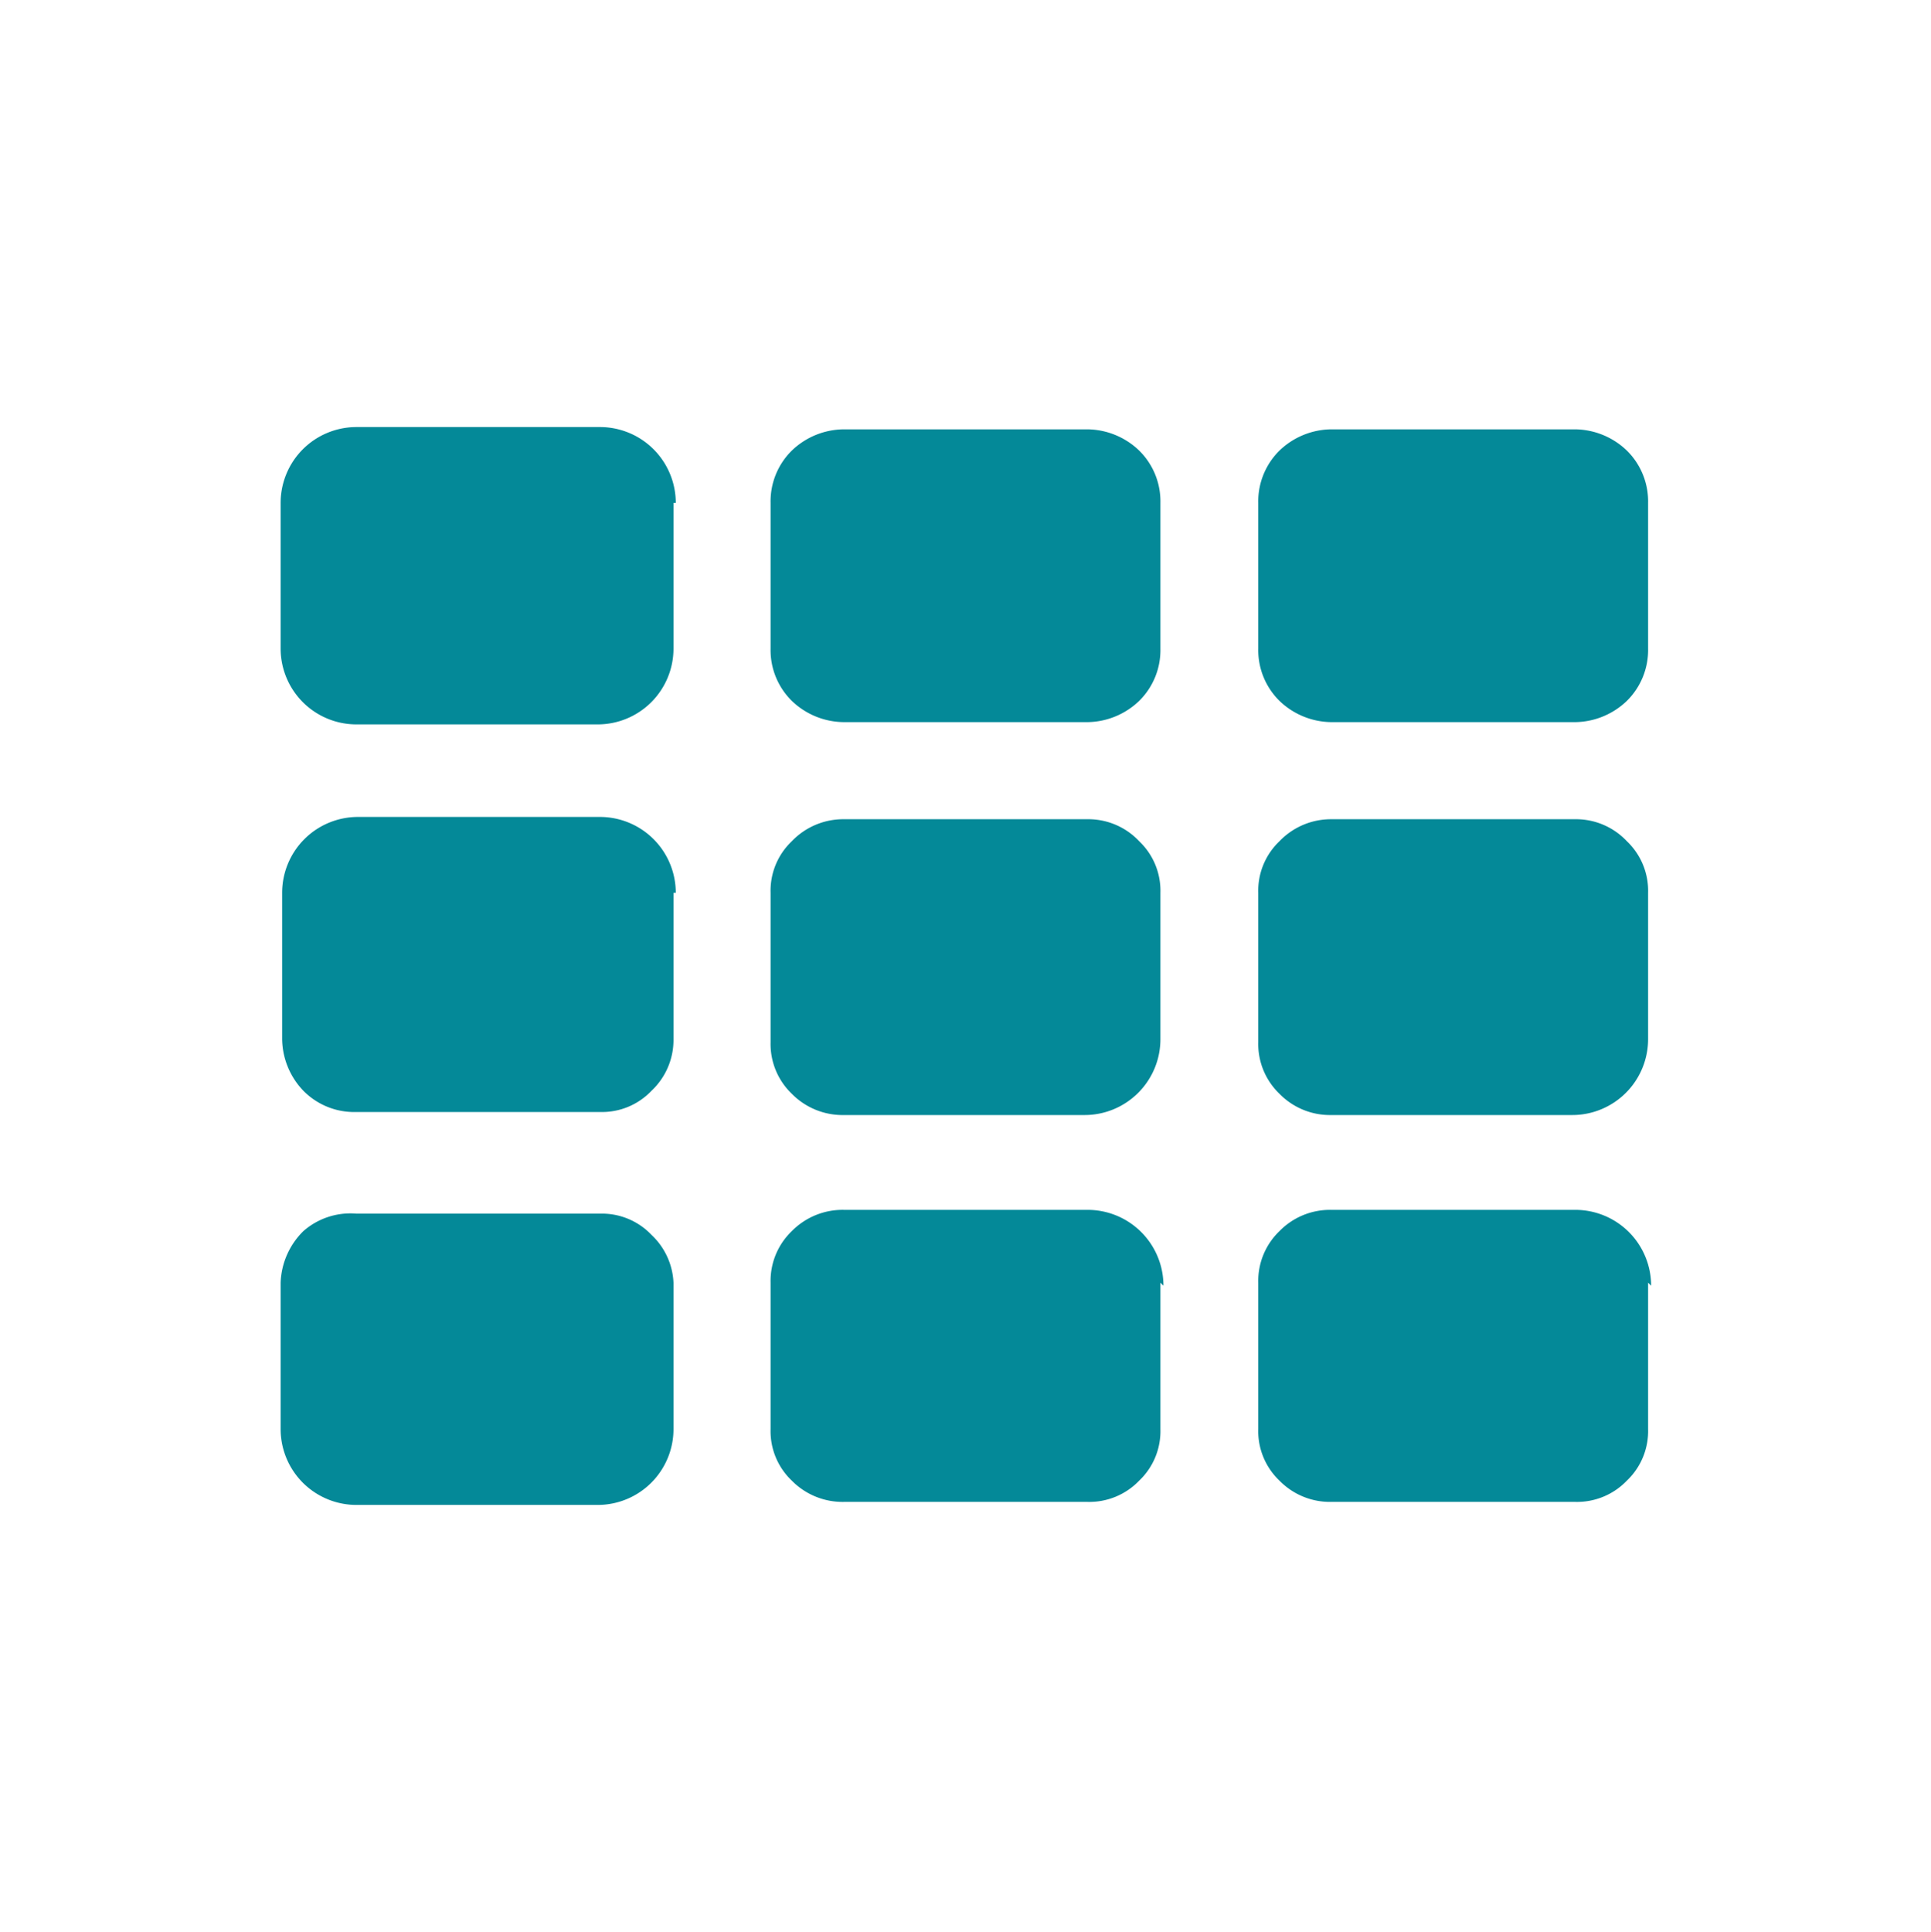<svg id="レイヤー_1" data-name="レイヤー 1" xmlns="http://www.w3.org/2000/svg" viewBox="0 0 25.46 25.47"><defs><style>.cls-1{isolation:isolate;}.cls-2{fill:#048998;}</style></defs><g id="_2" data-name=" 2" class="cls-1"><g class="cls-1"><path class="cls-2" d="M8.88,6.63V8.55a1,1,0,0,1-1,1H4.7a1,1,0,0,1-1-1V6.63a1,1,0,0,1,1-1H7.91a1,1,0,0,1,1,1Zm0,5.14V13.7a.92.92,0,0,1-.29.68.9.9,0,0,1-.68.28H4.7A.94.94,0,0,1,4,14.38a1,1,0,0,1-.28-.68V11.77a1,1,0,0,1,1-1H7.91a1,1,0,0,1,1,1Zm0,5.14v1.93a1,1,0,0,1-1,1H4.7a1,1,0,0,1-1-1V16.91A1,1,0,0,1,4,16.23.94.94,0,0,1,4.7,16H7.91a.9.9,0,0,1,.68.28A.92.92,0,0,1,8.88,16.91ZM15.3,6.63V8.55a.94.94,0,0,1-.28.69,1,1,0,0,1-.68.28H11.13a1,1,0,0,1-.69-.28.94.94,0,0,1-.28-.69V6.63a.94.94,0,0,1,.28-.69,1,1,0,0,1,.69-.28h3.21a1,1,0,0,1,.68.28A.94.94,0,0,1,15.3,6.63Zm0,5.14V13.7a1,1,0,0,1-1,1H11.13a.94.94,0,0,1-.69-.28.91.91,0,0,1-.28-.68V11.77a.9.9,0,0,1,.28-.68.94.94,0,0,1,.69-.29h3.21a.92.92,0,0,1,.68.29A.9.9,0,0,1,15.3,11.77Zm0,5.14v1.93a.9.9,0,0,1-.28.68.91.91,0,0,1-.68.28H11.13a.94.94,0,0,1-.69-.28.9.9,0,0,1-.28-.68V16.91a.91.91,0,0,1,.28-.68.94.94,0,0,1,.69-.28h3.21a1,1,0,0,1,1,1ZM21.73,6.63V8.55a.94.94,0,0,1-.28.69,1,1,0,0,1-.68.28H17.55a1,1,0,0,1-.68-.28.94.94,0,0,1-.28-.69V6.63a.94.94,0,0,1,.28-.69,1,1,0,0,1,.68-.28h3.22a1,1,0,0,1,.68.28A.94.94,0,0,1,21.73,6.63Zm0,5.14V13.7a1,1,0,0,1-1,1H17.55a.93.93,0,0,1-.68-.28.91.91,0,0,1-.28-.68V11.77a.9.9,0,0,1,.28-.68.94.94,0,0,1,.68-.29h3.22a.92.92,0,0,1,.68.29A.9.9,0,0,1,21.73,11.77Zm0,5.14v1.93a.9.9,0,0,1-.28.68.91.91,0,0,1-.68.28H17.55a.93.93,0,0,1-.68-.28.9.9,0,0,1-.28-.68V16.91a.91.91,0,0,1,.28-.68.93.93,0,0,1,.68-.28h3.22a1,1,0,0,1,1,1Z"/></g></g></svg>